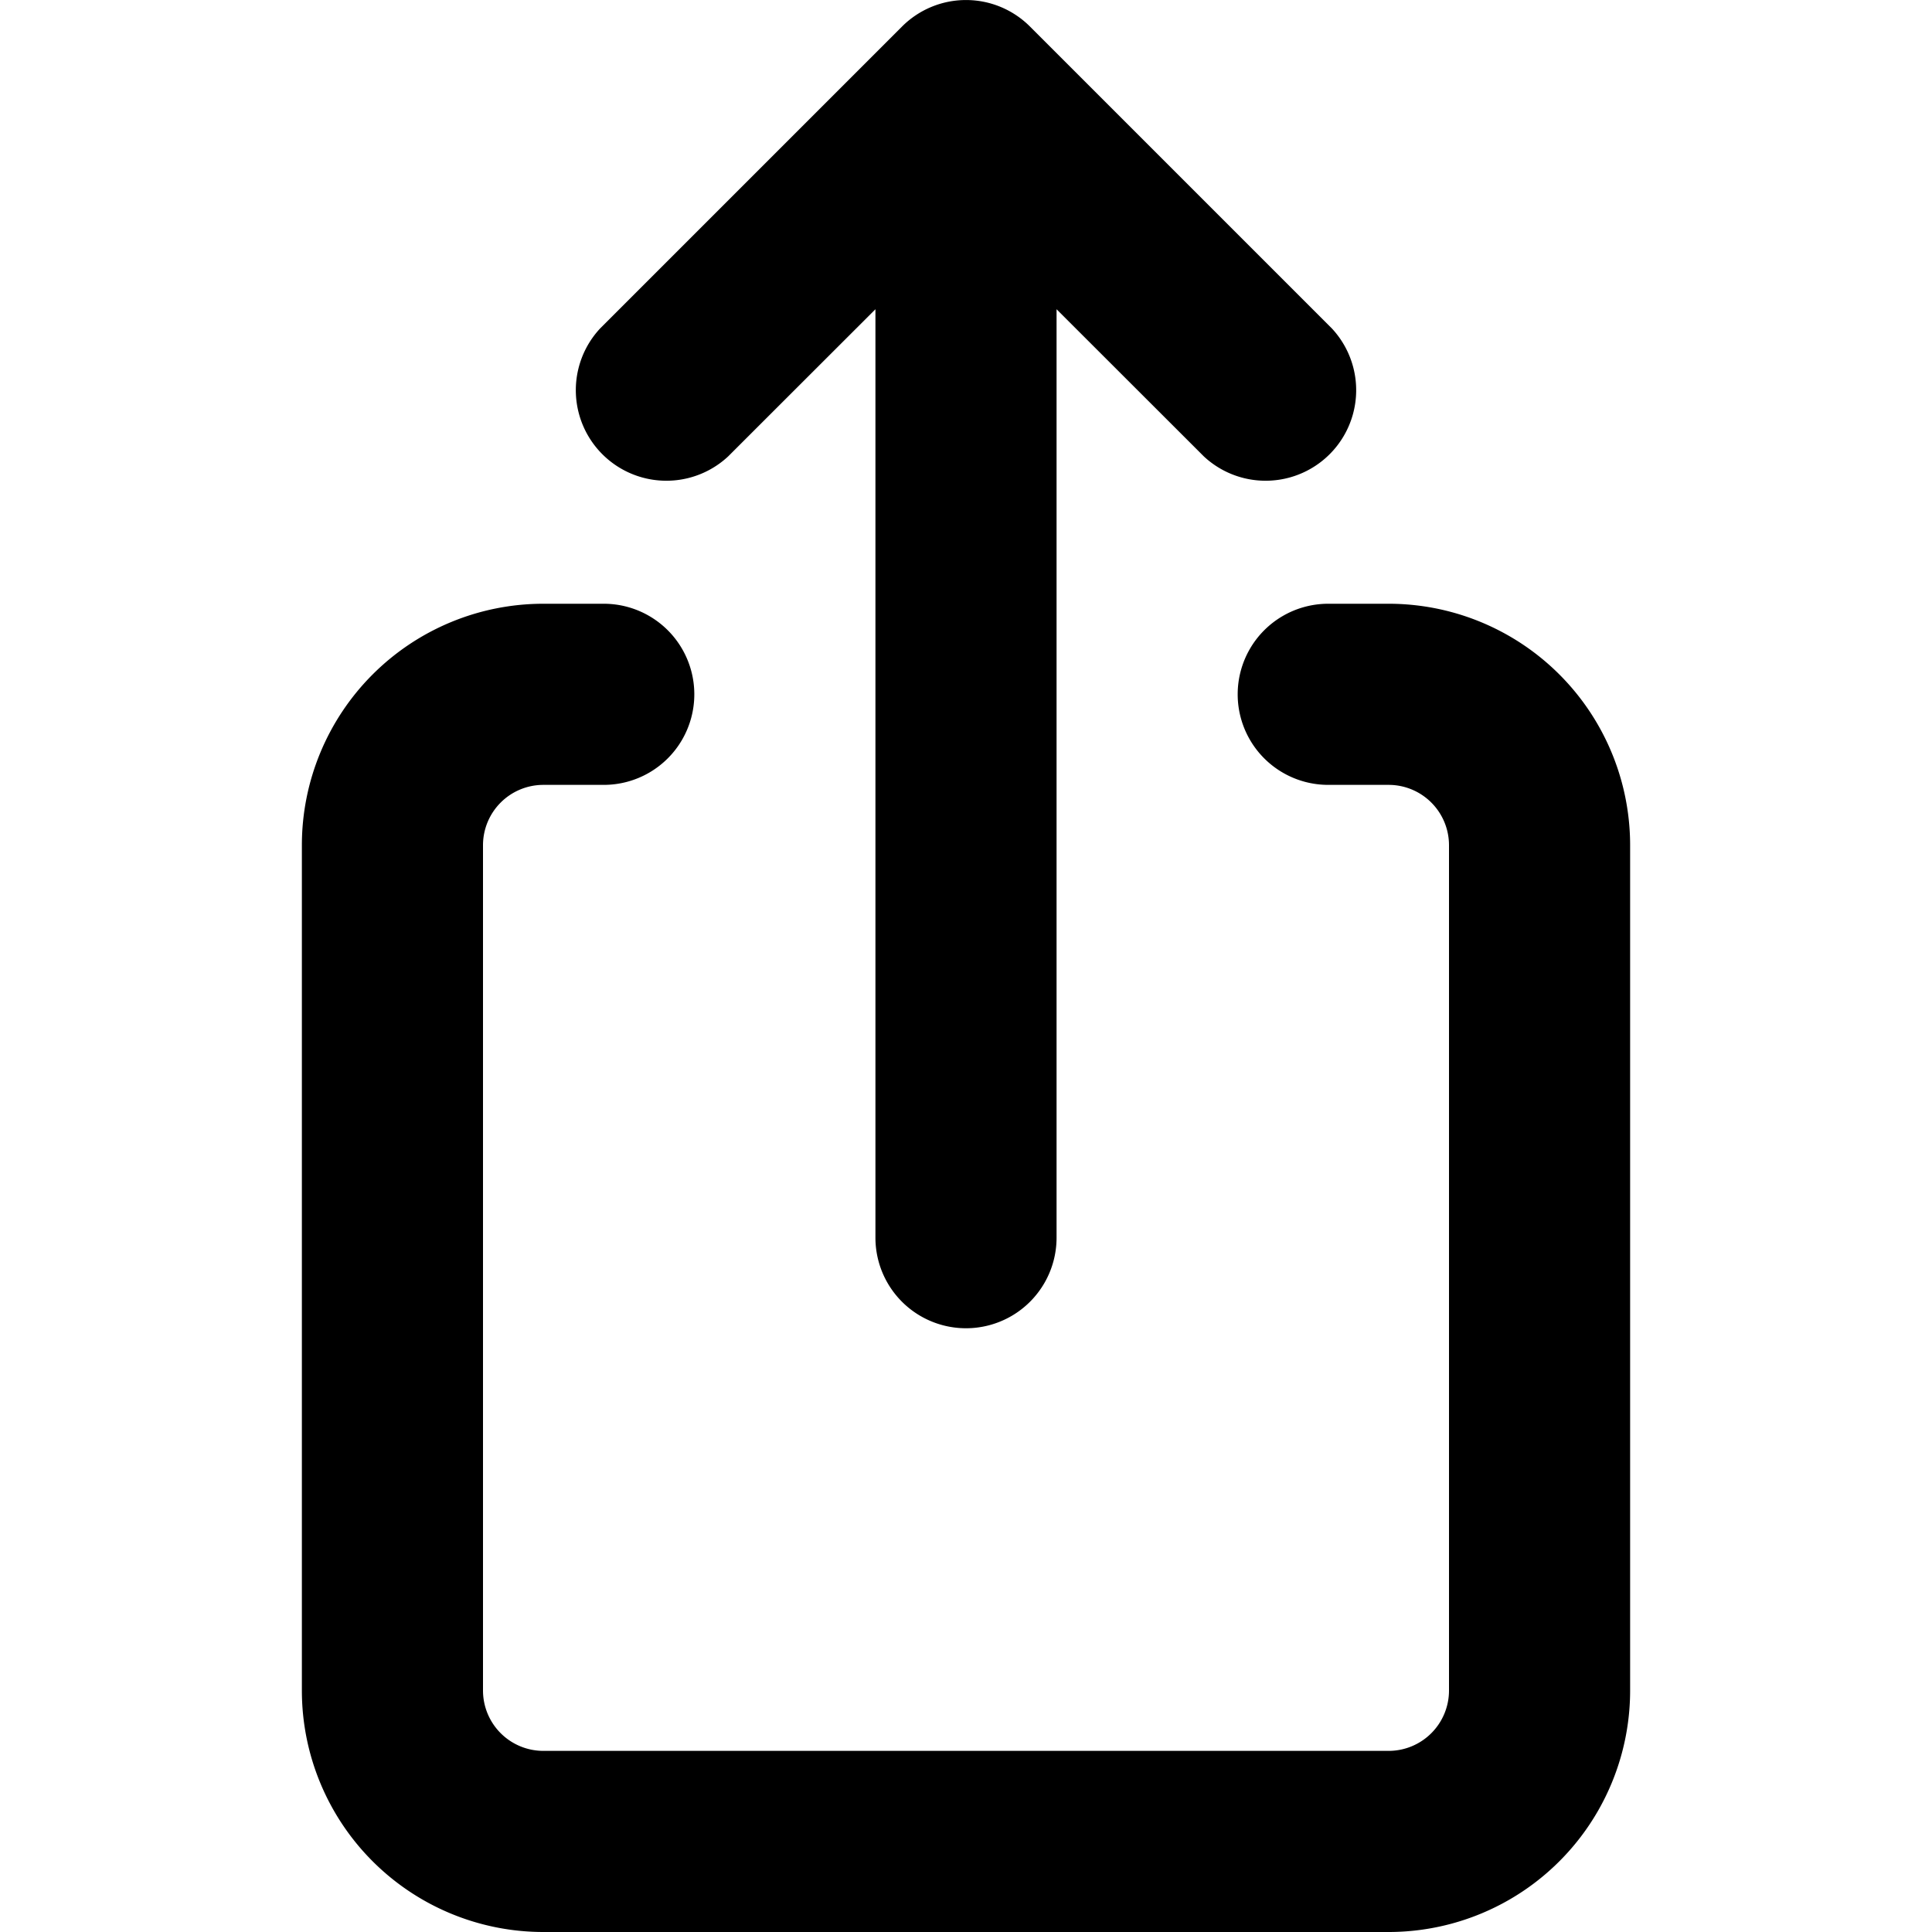 <svg id="Layer_1" data-name="Layer 1" xmlns="http://www.w3.org/2000/svg" viewBox="0 0 16 16"><title>share</title><path id="path0_fill" data-name="path0 fill" d="M7.47.22a.749.749,0,0,1,1.06,0l2.5,2.5A.75.75,0,0,1,9.97,3.78L8.75,2.561V10.25a.75.75,0,0,1-1.5,0V2.561L6.03,3.78A.75.75,0,0,1,4.97,2.72Z"/><path id="path1_fill" data-name="path1 fill" d="M4.5,6.5A.5.5,0,0,0,4,7v7a.5.5,0,0,0,.5.5h7A.5.5,0,0,0,12,14V7a.5.5,0,0,0-.5-.5H11A.75.75,0,0,1,11,5h.5a2,2,0,0,1,2,2v7a2,2,0,0,1-2,2h-7a2,2,0,0,1-2-2V7a2,2,0,0,1,2-2H5A.75.75,0,0,1,5,6.5Z"/></svg>